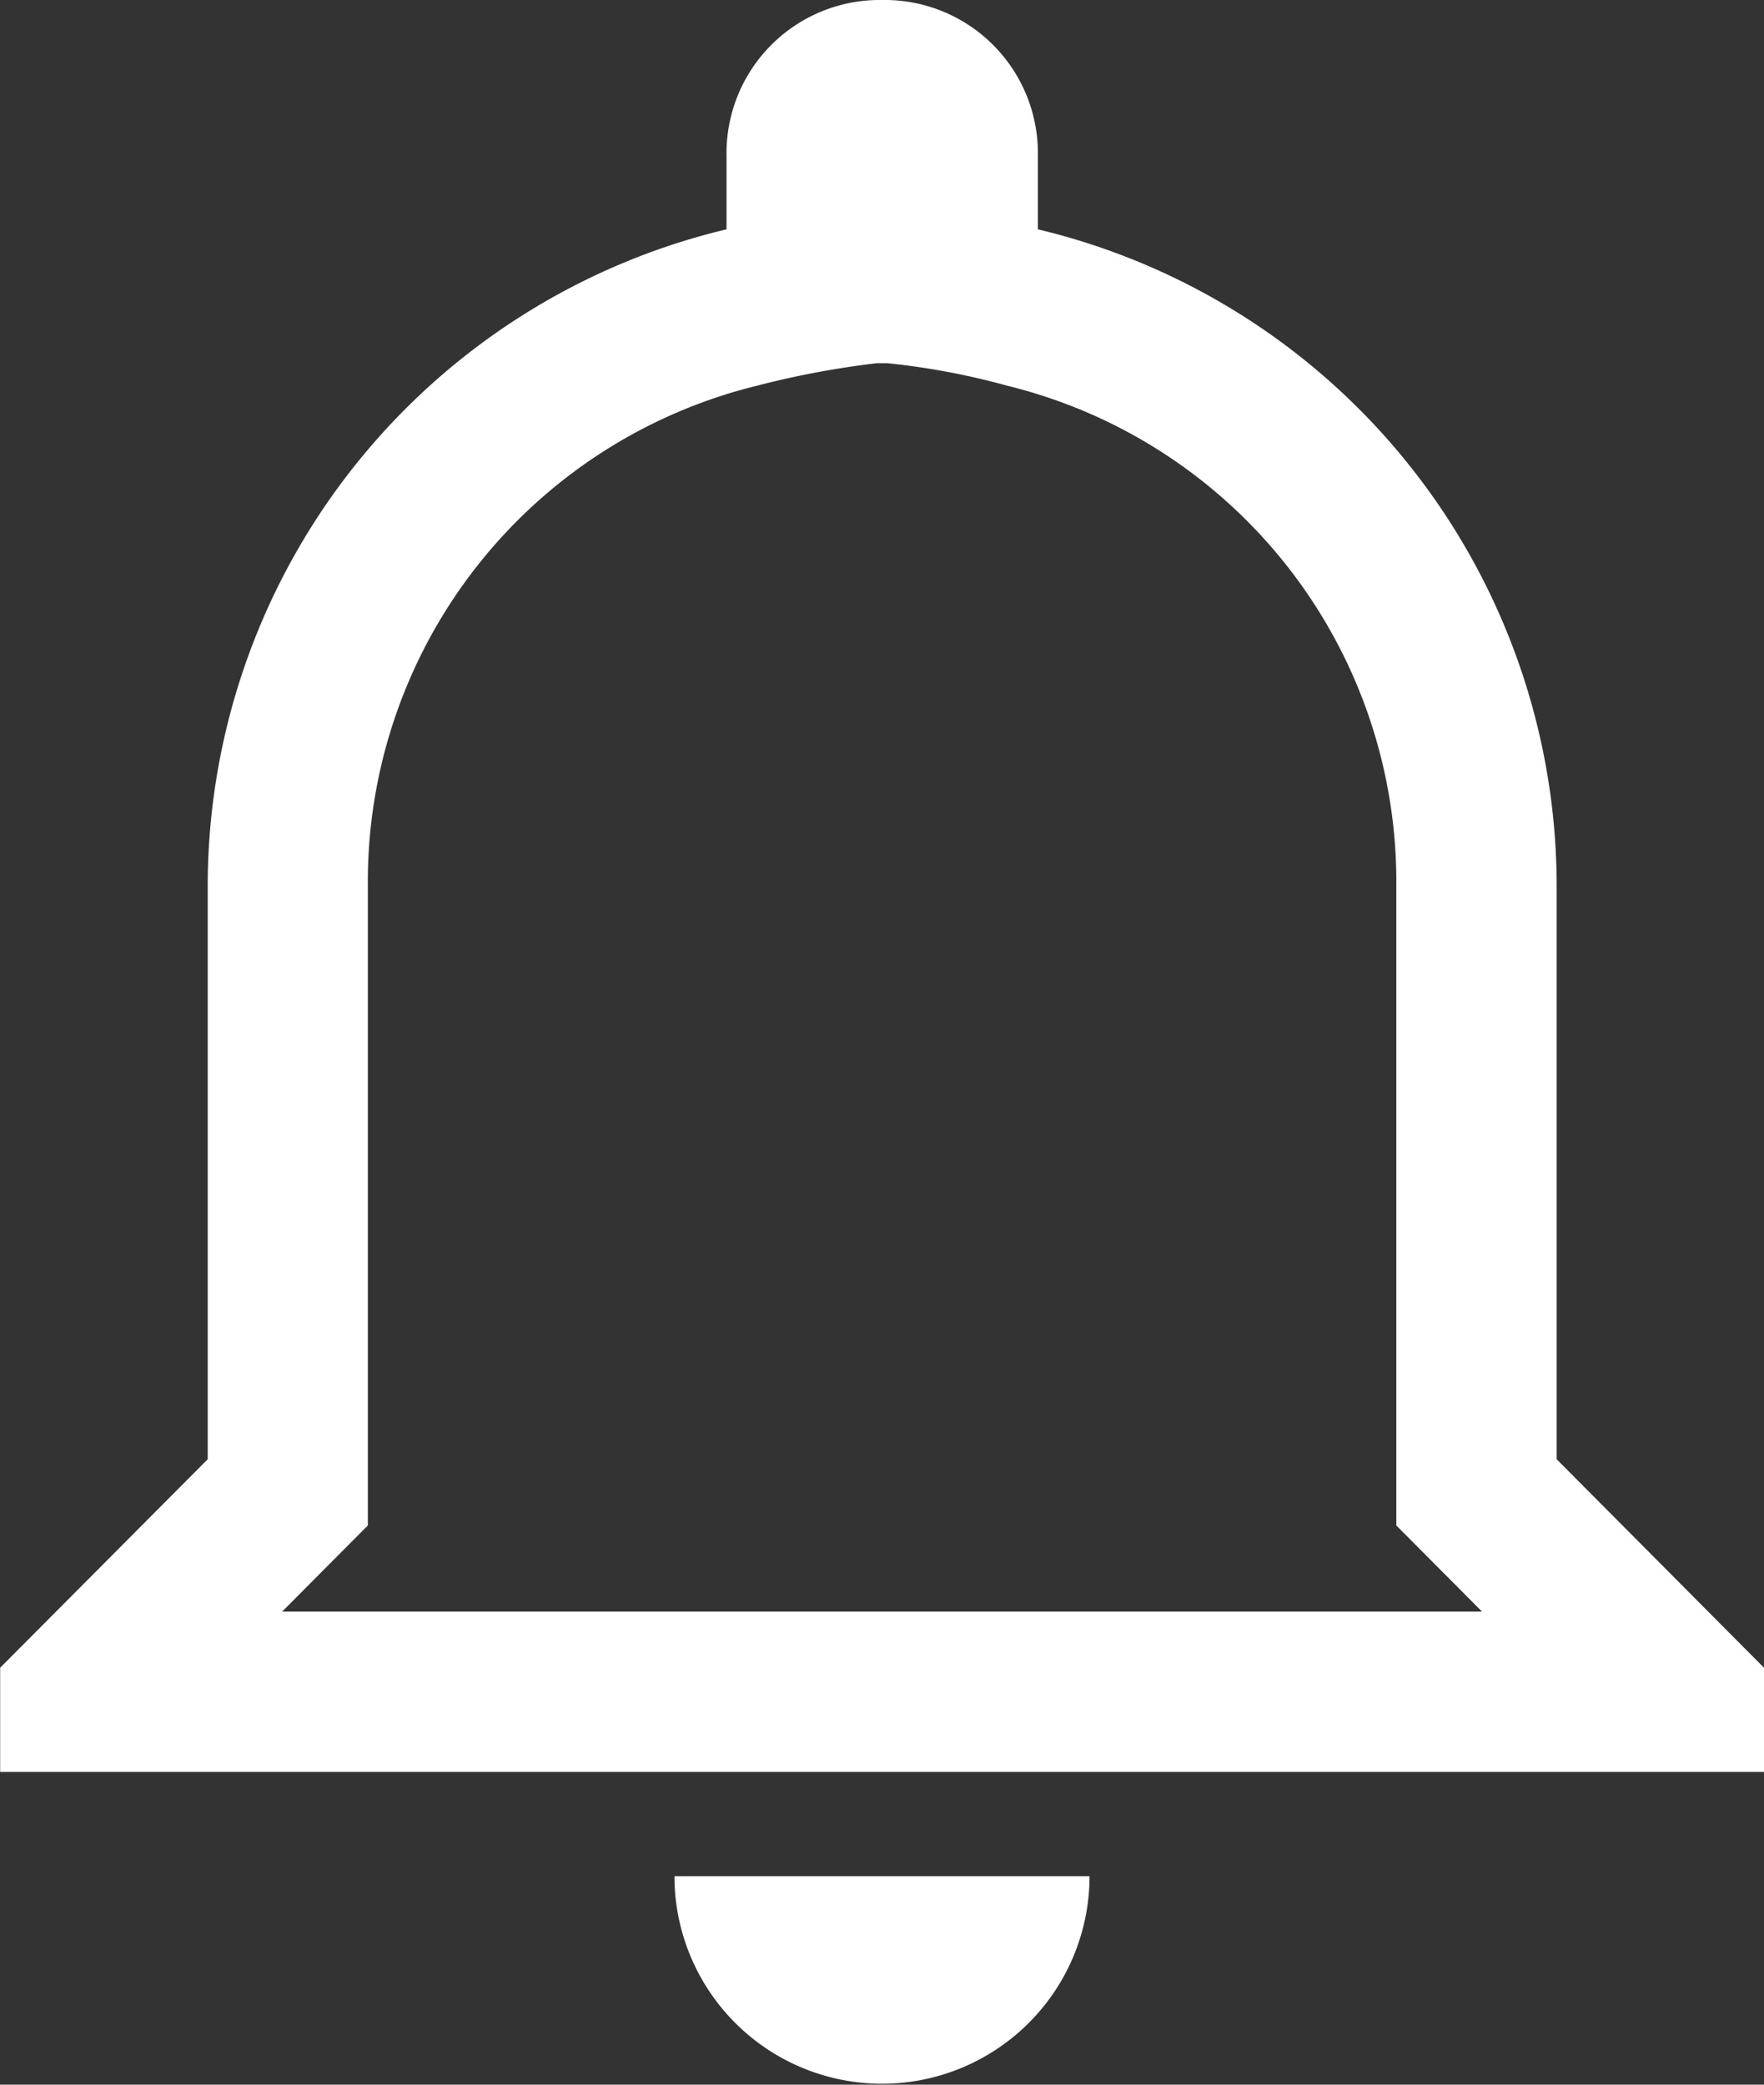 <svg xmlns="http://www.w3.org/2000/svg" width="32.154" height="38" viewBox="0 0 32.154 38">
  <rect x="0" y="0" width="32.154" height="38" fill="#333333" stroke="none"/>
  <path id="Icon_ionic-md-notifications-outline" data-name="Icon ionic-md-notifications-outline" d="M21.793,9.995a13.205,13.205,0,0,1,2.184.409,9.309,9.309,0,0,1,7.1,9.121V31.182l.851.855.711.715H10.768l.711-.715.851-.855V19.525a9.309,9.309,0,0,1,7.1-9.121,16.171,16.171,0,0,1,2.184-.409m.091-6.62a2.793,2.793,0,0,0-2.837,2.85v1.33a12.315,12.315,0,0,0-9.457,11.97v10.45l-3.783,3.8v1.9H37.779v-1.9L34,29.975V19.525a12.315,12.315,0,0,0-9.457-11.97V6.225A2.793,2.793,0,0,0,21.7,3.375Zm3.783,34.2H17.919a3.783,3.783,0,1,0,7.566,0Z" transform="translate(-5.625 -3.375)" fill="#fff"/>
</svg>
